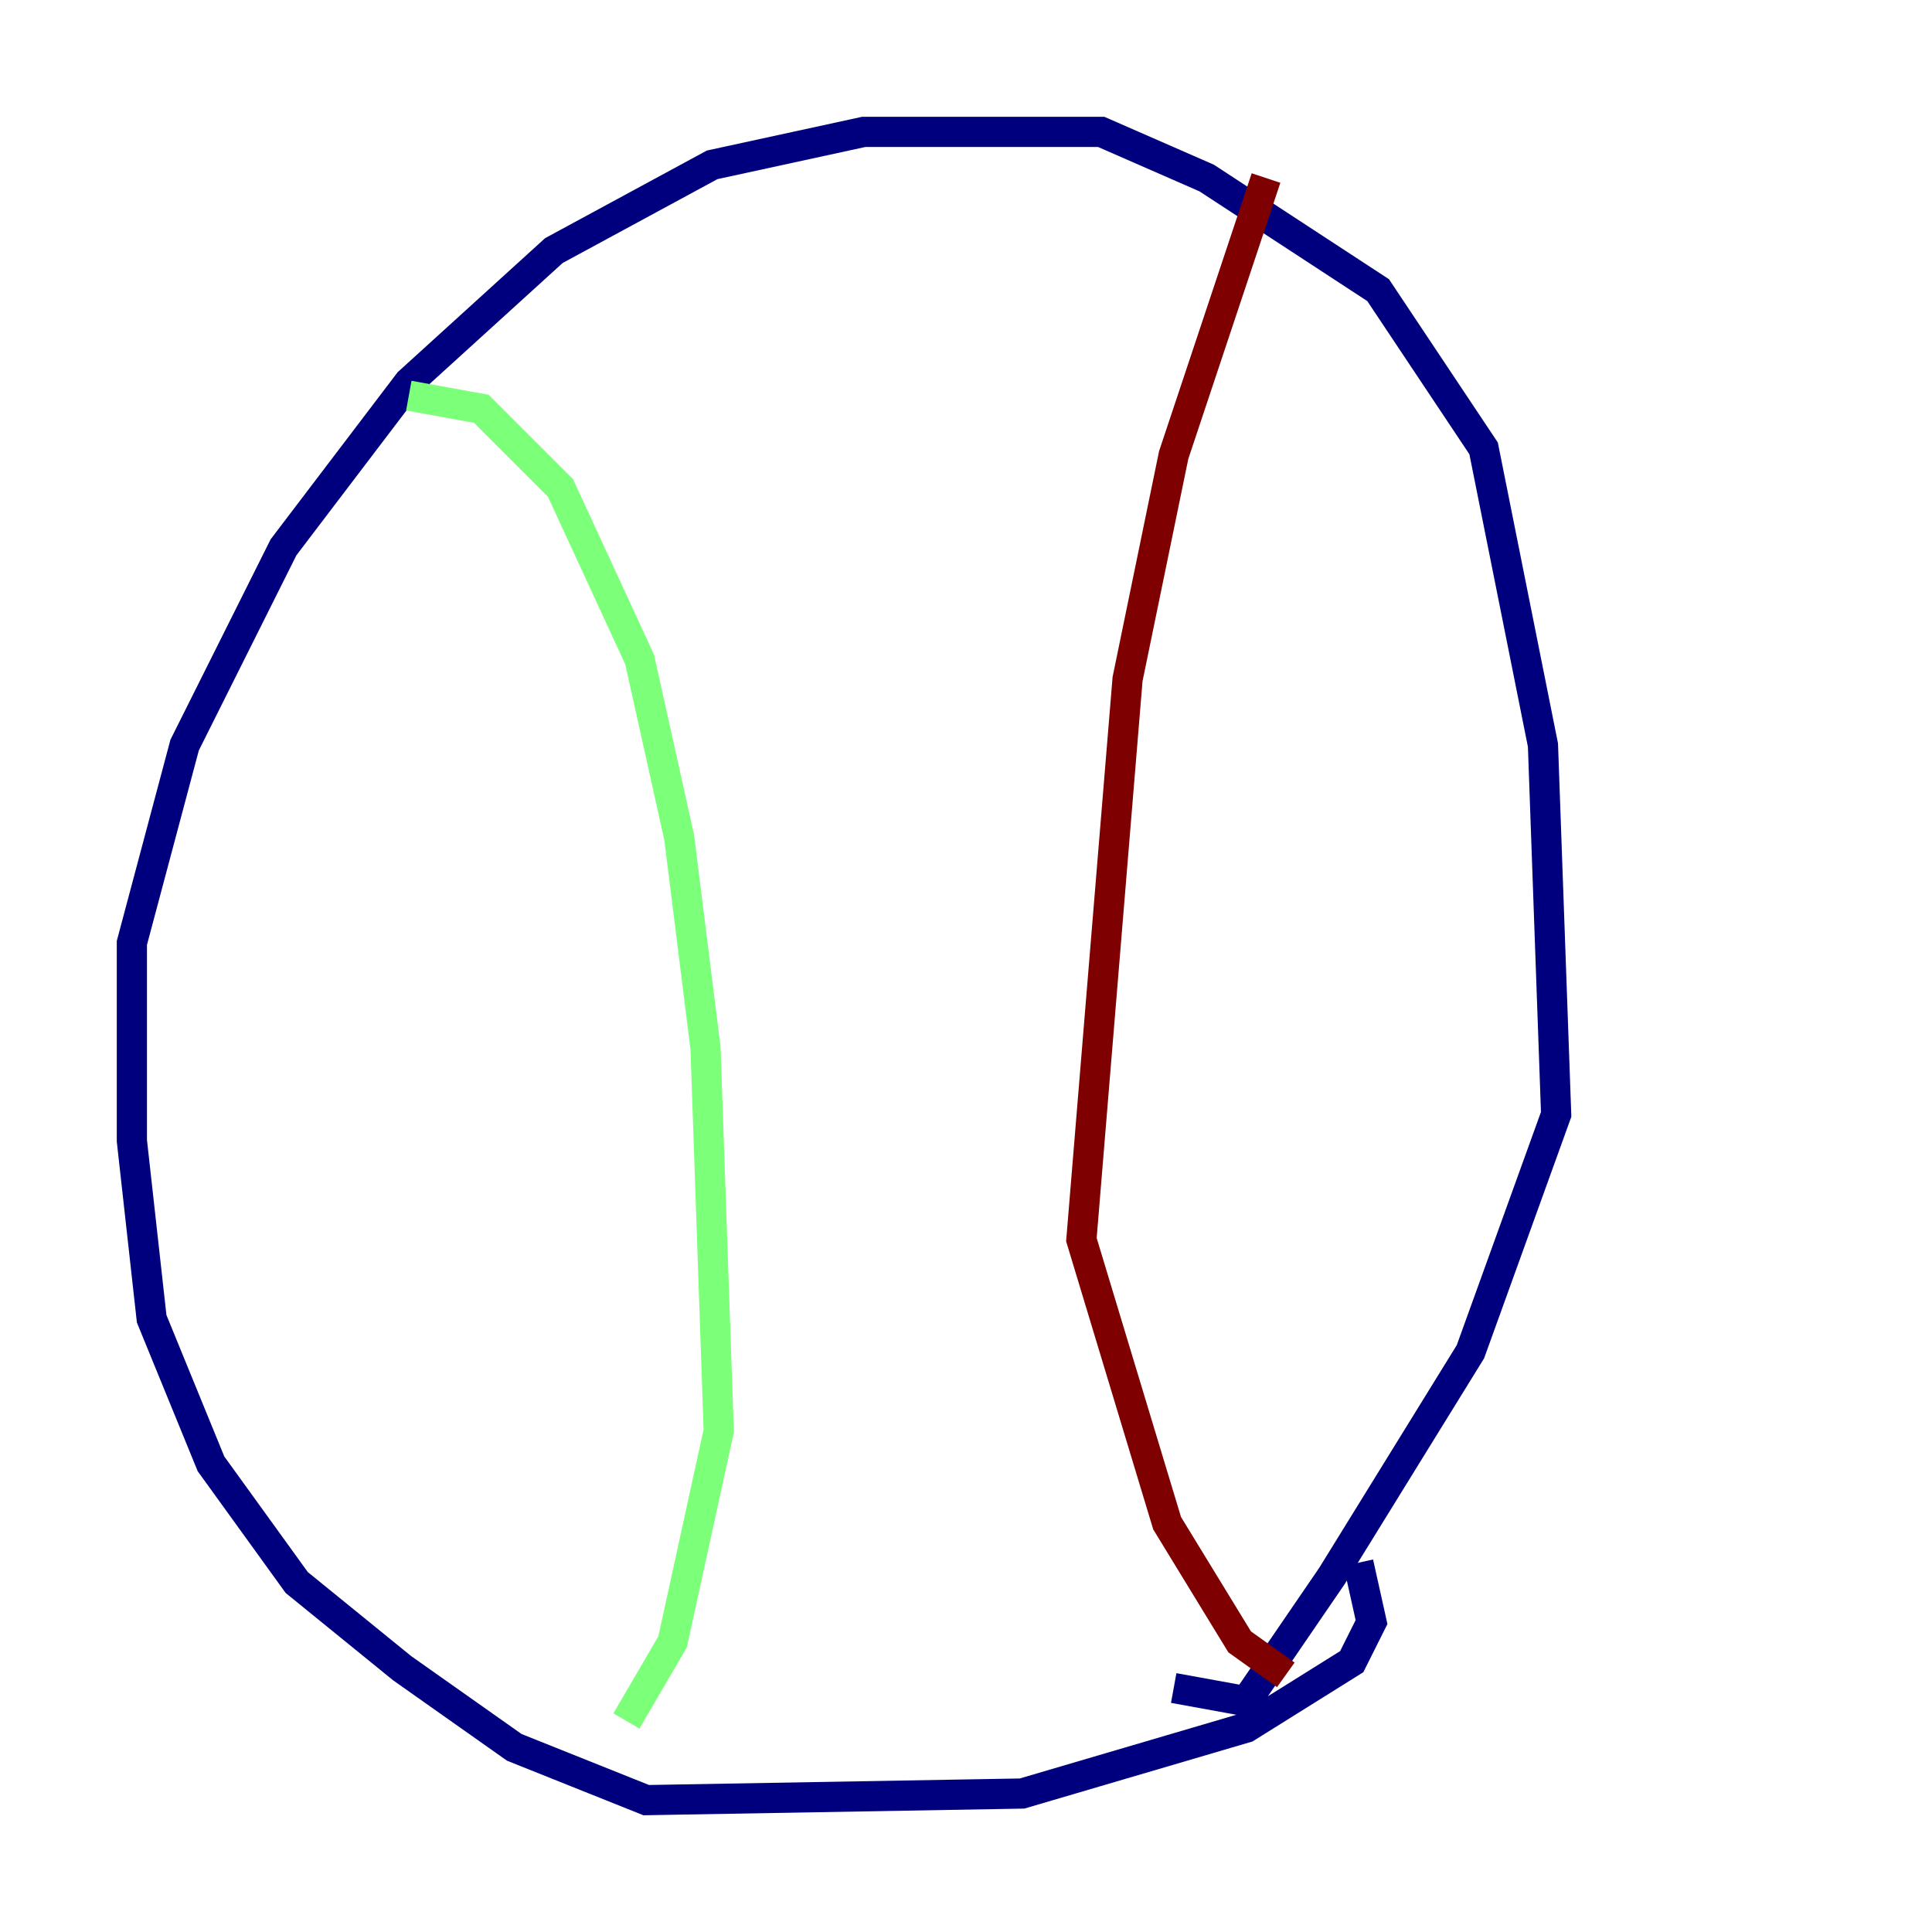 <?xml version="1.0" encoding="utf-8" ?>
<svg baseProfile="tiny" height="128" version="1.2" viewBox="0,0,128,128" width="128" xmlns="http://www.w3.org/2000/svg" xmlns:ev="http://www.w3.org/2001/xml-events" xmlns:xlink="http://www.w3.org/1999/xlink"><defs /><polyline fill="none" points="89.993,103.536 90.867,107.468 89.556,110.089 82.567,114.457 67.713,118.826 42.812,119.263 34.075,115.768 26.648,110.526 19.659,104.846 13.979,96.983 10.048,87.372 8.737,75.577 8.737,62.471 12.232,49.365 18.785,36.259 27.085,25.338 36.696,16.601 47.181,10.921 57.229,8.737 72.956,8.737 79.945,11.795 91.304,19.222 98.293,29.706 102.225,49.365 103.099,73.829 97.42,89.556 88.246,104.41 82.567,112.71 77.761,111.836" stroke="#00007f" stroke-width="2" /><polyline fill="none" points="27.085,26.212 31.891,27.085 37.133,32.328 42.375,43.686 44.997,55.481 46.744,69.461 47.618,94.799 44.56,108.778 41.502,114.02" stroke="#7cff79" stroke-width="2" /><polyline fill="none" points="83.877,11.795 77.761,30.143 74.703,44.997 71.645,82.13 77.324,100.915 82.13,108.778 85.188,110.963" stroke="#7f0000" stroke-width="2" /></svg>